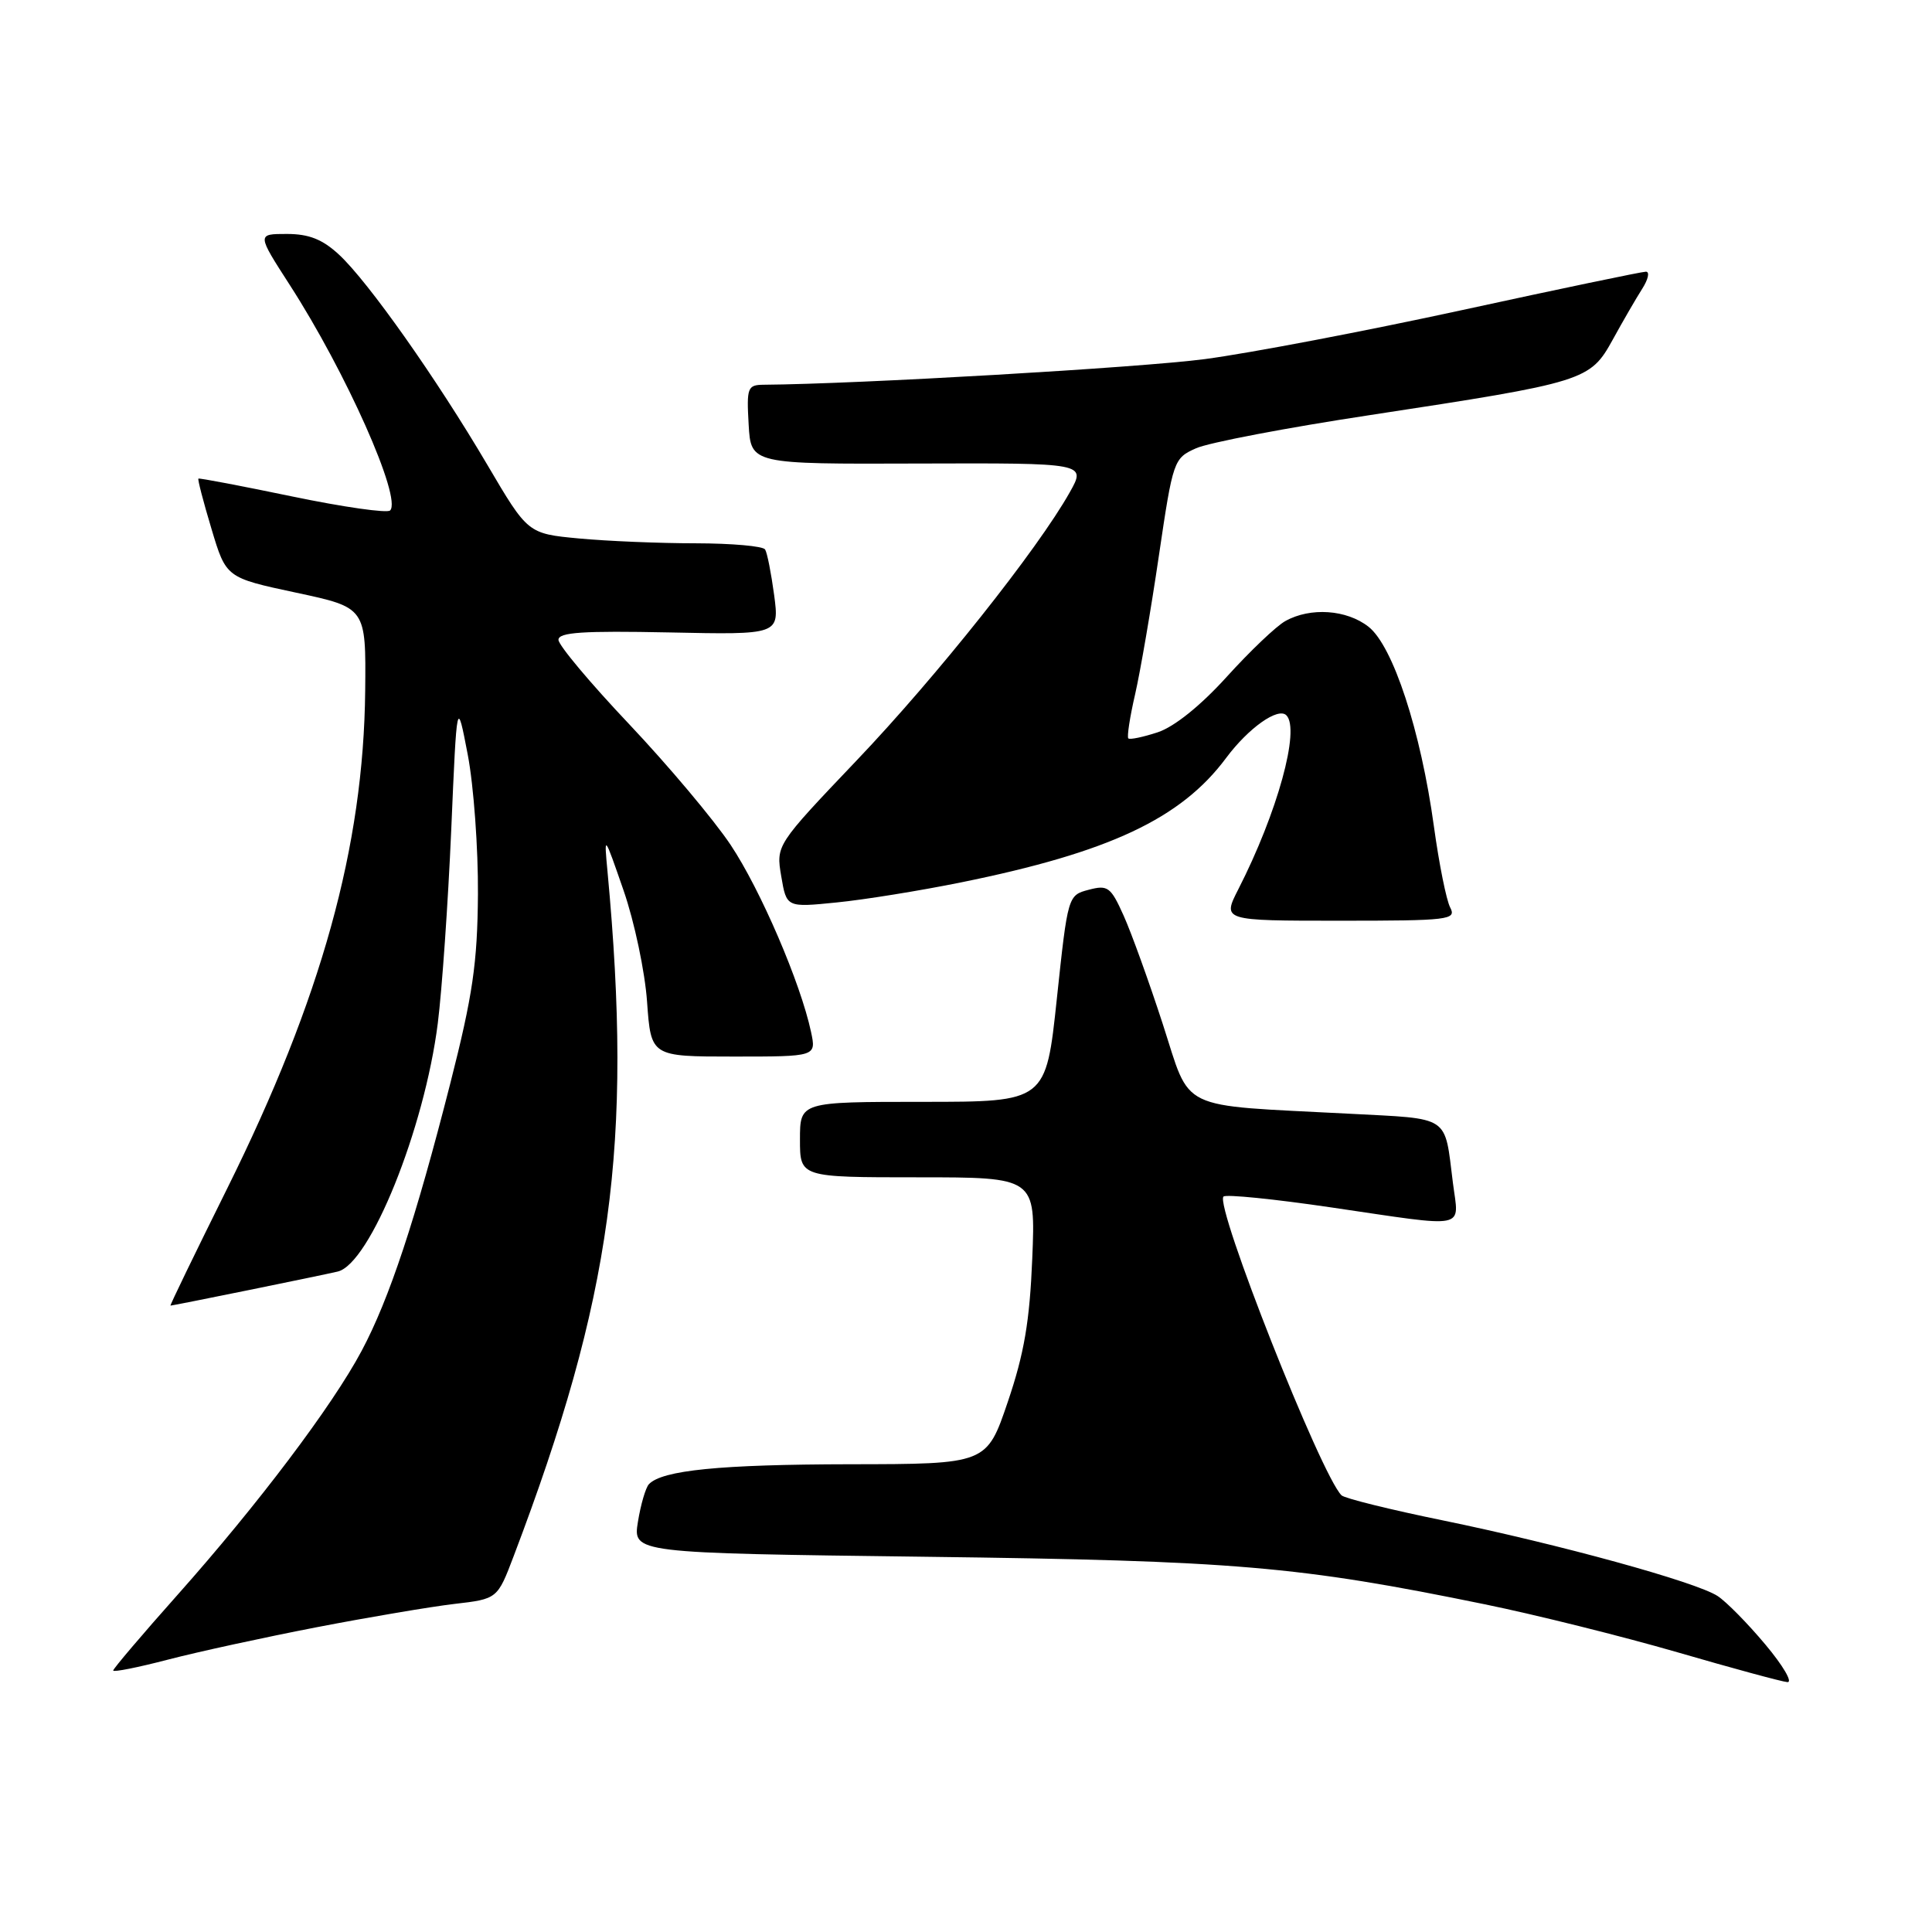 <?xml version="1.0" encoding="UTF-8" standalone="no"?>
<!DOCTYPE svg PUBLIC "-//W3C//DTD SVG 1.1//EN" "http://www.w3.org/Graphics/SVG/1.1/DTD/svg11.dtd" >
<svg xmlns="http://www.w3.org/2000/svg" xmlns:xlink="http://www.w3.org/1999/xlink" version="1.1" viewBox="0 0 256 256">
 <g >
 <path fill="currentColor"
d=" M 233.93 217.92 C 231.59 215.12 228.73 212.22 227.59 211.48 C 224.72 209.61 206.60 204.63 191.23 201.47 C 184.23 200.04 178.17 198.54 177.76 198.14 C 175.06 195.51 160.93 159.74 162.12 158.55 C 162.44 158.23 168.86 158.88 176.40 159.99 C 194.80 162.69 193.31 162.99 192.52 156.75 C 191.37 147.65 192.33 148.29 178.72 147.57 C 155.74 146.37 157.88 147.40 154.07 135.68 C 152.25 130.08 149.92 123.62 148.89 121.33 C 147.18 117.52 146.79 117.23 144.26 117.90 C 141.51 118.62 141.49 118.69 140.04 132.31 C 138.59 146.00 138.59 146.00 122.29 146.00 C 106.00 146.00 106.00 146.00 106.00 151.00 C 106.00 156.00 106.00 156.00 121.61 156.00 C 137.22 156.00 137.22 156.00 136.78 166.75 C 136.44 175.08 135.71 179.36 133.54 185.75 C 130.74 194.00 130.74 194.00 112.62 194.02 C 95.44 194.05 87.72 194.81 85.98 196.67 C 85.55 197.13 84.90 199.36 84.53 201.64 C 83.86 205.79 83.86 205.79 122.68 206.28 C 163.71 206.80 172.01 207.51 196.75 212.58 C 203.49 213.96 214.96 216.82 222.25 218.93 C 229.54 221.05 236.10 222.83 236.84 222.89 C 237.58 222.95 236.27 220.71 233.93 217.92 Z  M 42.00 215.61 C 48.88 214.28 57.07 212.90 60.20 212.53 C 65.91 211.87 65.91 211.87 68.07 206.18 C 81.09 171.89 83.87 151.66 80.50 115.50 C 80.03 110.50 80.03 110.50 82.63 118.00 C 84.06 122.12 85.46 128.76 85.74 132.75 C 86.26 140.00 86.26 140.00 97.21 140.00 C 108.16 140.00 108.16 140.00 107.47 136.75 C 106.09 130.26 100.77 117.89 96.81 111.95 C 94.58 108.61 88.53 101.42 83.38 95.97 C 78.22 90.52 74.00 85.49 74.00 84.78 C 74.00 83.78 77.23 83.57 88.63 83.80 C 103.27 84.11 103.27 84.11 102.58 78.86 C 102.19 75.98 101.66 73.25 101.38 72.81 C 101.11 72.36 96.97 72.00 92.19 71.99 C 87.41 71.99 80.45 71.70 76.72 71.35 C 69.94 70.71 69.94 70.71 64.58 61.60 C 57.85 50.17 48.80 37.34 44.93 33.75 C 42.73 31.71 40.94 31.00 38.00 31.00 C 34.04 31.00 34.04 31.00 38.39 37.75 C 45.85 49.31 53.29 66.04 51.69 67.64 C 51.31 68.02 45.49 67.19 38.75 65.79 C 32.01 64.39 26.40 63.32 26.29 63.42 C 26.17 63.52 26.95 66.51 28.02 70.07 C 29.96 76.55 29.96 76.55 39.23 78.53 C 48.50 80.51 48.50 80.51 48.39 91.51 C 48.18 112.18 42.59 132.33 30.09 157.51 C 25.86 166.03 22.48 173.00 22.59 173.00 C 22.93 173.00 42.45 169.03 44.74 168.49 C 49.02 167.49 56.24 149.59 58.01 135.59 C 58.57 131.14 59.37 119.62 59.79 110.00 C 60.54 92.50 60.54 92.50 61.98 100.00 C 62.77 104.12 63.37 112.45 63.33 118.50 C 63.26 127.64 62.64 131.87 59.68 143.50 C 55.07 161.59 51.59 172.12 47.91 179.01 C 44.03 186.30 34.12 199.42 23.53 211.32 C 18.84 216.59 15.00 221.11 15.00 221.35 C 15.00 221.60 18.26 220.95 22.25 219.91 C 26.24 218.87 35.12 216.94 42.00 215.61 Z  M 192.16 120.25 C 191.65 119.29 190.68 114.45 190.00 109.50 C 188.26 96.83 184.58 85.60 181.34 83.05 C 178.44 80.77 173.64 80.44 170.32 82.29 C 169.12 82.95 165.63 86.28 162.55 89.68 C 159.09 93.50 155.61 96.30 153.41 97.03 C 151.46 97.67 149.70 98.04 149.51 97.84 C 149.31 97.64 149.71 95.01 150.41 91.99 C 151.10 88.97 152.52 80.71 153.56 73.62 C 155.43 60.98 155.52 60.72 158.48 59.40 C 160.14 58.65 170.52 56.67 181.54 55.00 C 210.08 50.65 210.69 50.46 213.70 45.00 C 215.06 42.52 216.82 39.49 217.61 38.25 C 218.40 37.01 218.62 36.00 218.09 36.00 C 217.56 36.00 206.64 38.28 193.82 41.07 C 180.99 43.86 165.63 46.79 159.67 47.58 C 151.13 48.71 113.63 50.89 101.20 50.98 C 99.05 51.00 98.92 51.35 99.20 56.25 C 99.50 61.50 99.50 61.50 121.72 61.42 C 143.93 61.35 143.93 61.35 141.75 65.23 C 137.51 72.78 124.11 89.64 113.53 100.74 C 102.82 111.99 102.82 111.99 103.52 116.12 C 104.22 120.25 104.22 120.25 110.86 119.58 C 114.51 119.22 121.93 118.02 127.35 116.92 C 146.98 112.94 156.49 108.48 162.47 100.43 C 165.43 96.46 169.35 93.68 170.45 94.78 C 172.31 96.64 169.26 107.70 164.09 117.82 C 161.96 122.00 161.96 122.00 177.51 122.00 C 192.01 122.00 193.01 121.88 192.16 120.25 Z "/>
</g>
</svg>